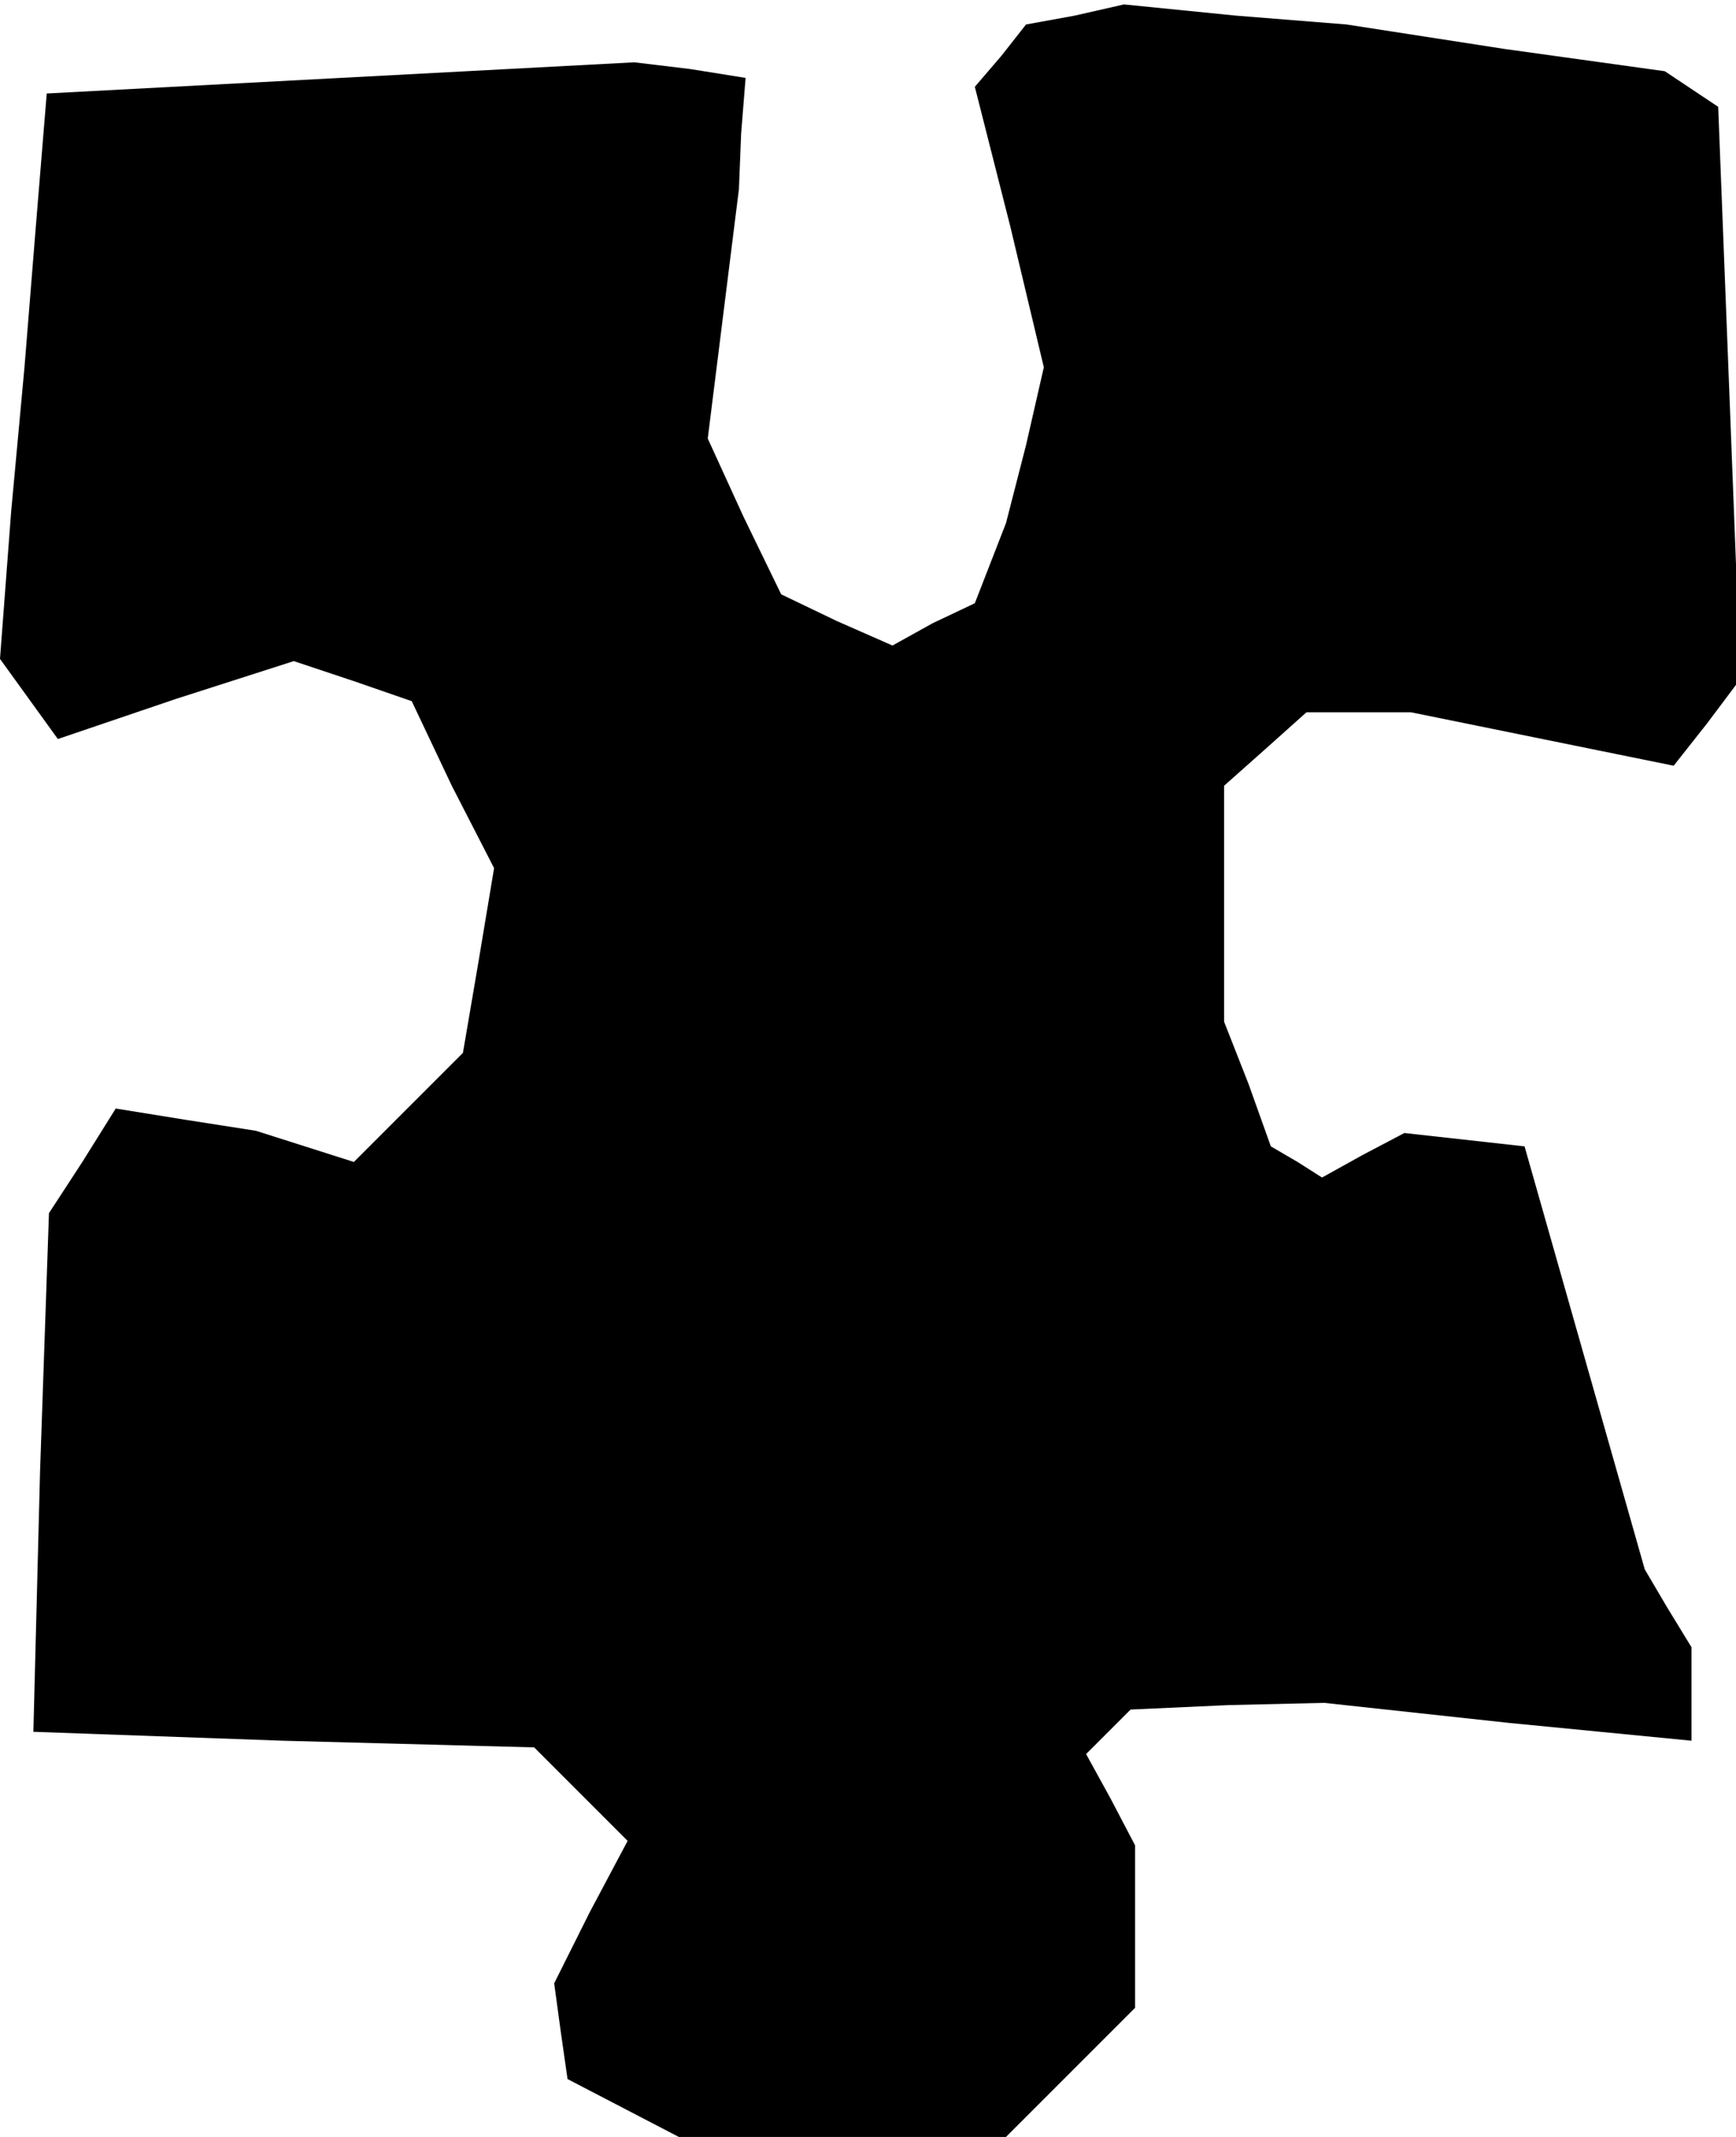 <?xml version="1.0" standalone="no"?>
<!DOCTYPE svg PUBLIC "-//W3C//DTD SVG 20010904//EN"
 "http://www.w3.org/TR/2001/REC-SVG-20010904/DTD/svg10.dtd">
<svg version="1.0" xmlns="http://www.w3.org/2000/svg"
 width="78pt" height="96pt" viewBox="0 0 78 96"
 preserveAspectRatio="xMidYMid meet">
<g transform="translate(0,96) scale(0.1,-0.1)"
fill="#000000" stroke="none">
<path d="M483 953 l-22 -4 -11 -14 -12 -14 16 -63 15 -63 -8 -35 -9 -35 -7
-18 -7 -18 -19 -9 -18 -10 -25 11 -25 12 -17 35 -16 35 7 56 7 56 1 25 2 25
-25 4 -25 3 -132 -7 -132 -7 -5 -61 -5 -62 -6 -65 -5 -66 13 -18 13 -18 53 18
53 17 27 -9 26 -9 18 -38 19 -37 -7 -42 -7 -41 -25 -25 -24 -24 -22 7 -22 7
-32 5 -31 5 -15 -24 -15 -23 -4 -116 -3 -117 112 -4 113 -3 21 -21 21 -21 -17
-32 -16 -32 3 -22 3 -21 25 -13 25 -13 73 0 74 0 29 29 29 29 0 37 0 36 -11
21 -11 20 10 10 10 10 44 2 43 1 83 -9 82 -8 0 21 0 21 -11 18 -10 17 -27 95
-27 95 -27 3 -27 3 -19 -10 -18 -10 -11 7 -12 7 -10 28 -11 28 0 53 0 53 18
16 19 17 23 0 24 0 59 -12 59 -12 15 19 15 20 -5 129 -5 128 -12 8 -12 8 -72
10 -71 11 -50 4 -50 5 -22 -5z"/>
</g>
</svg>
